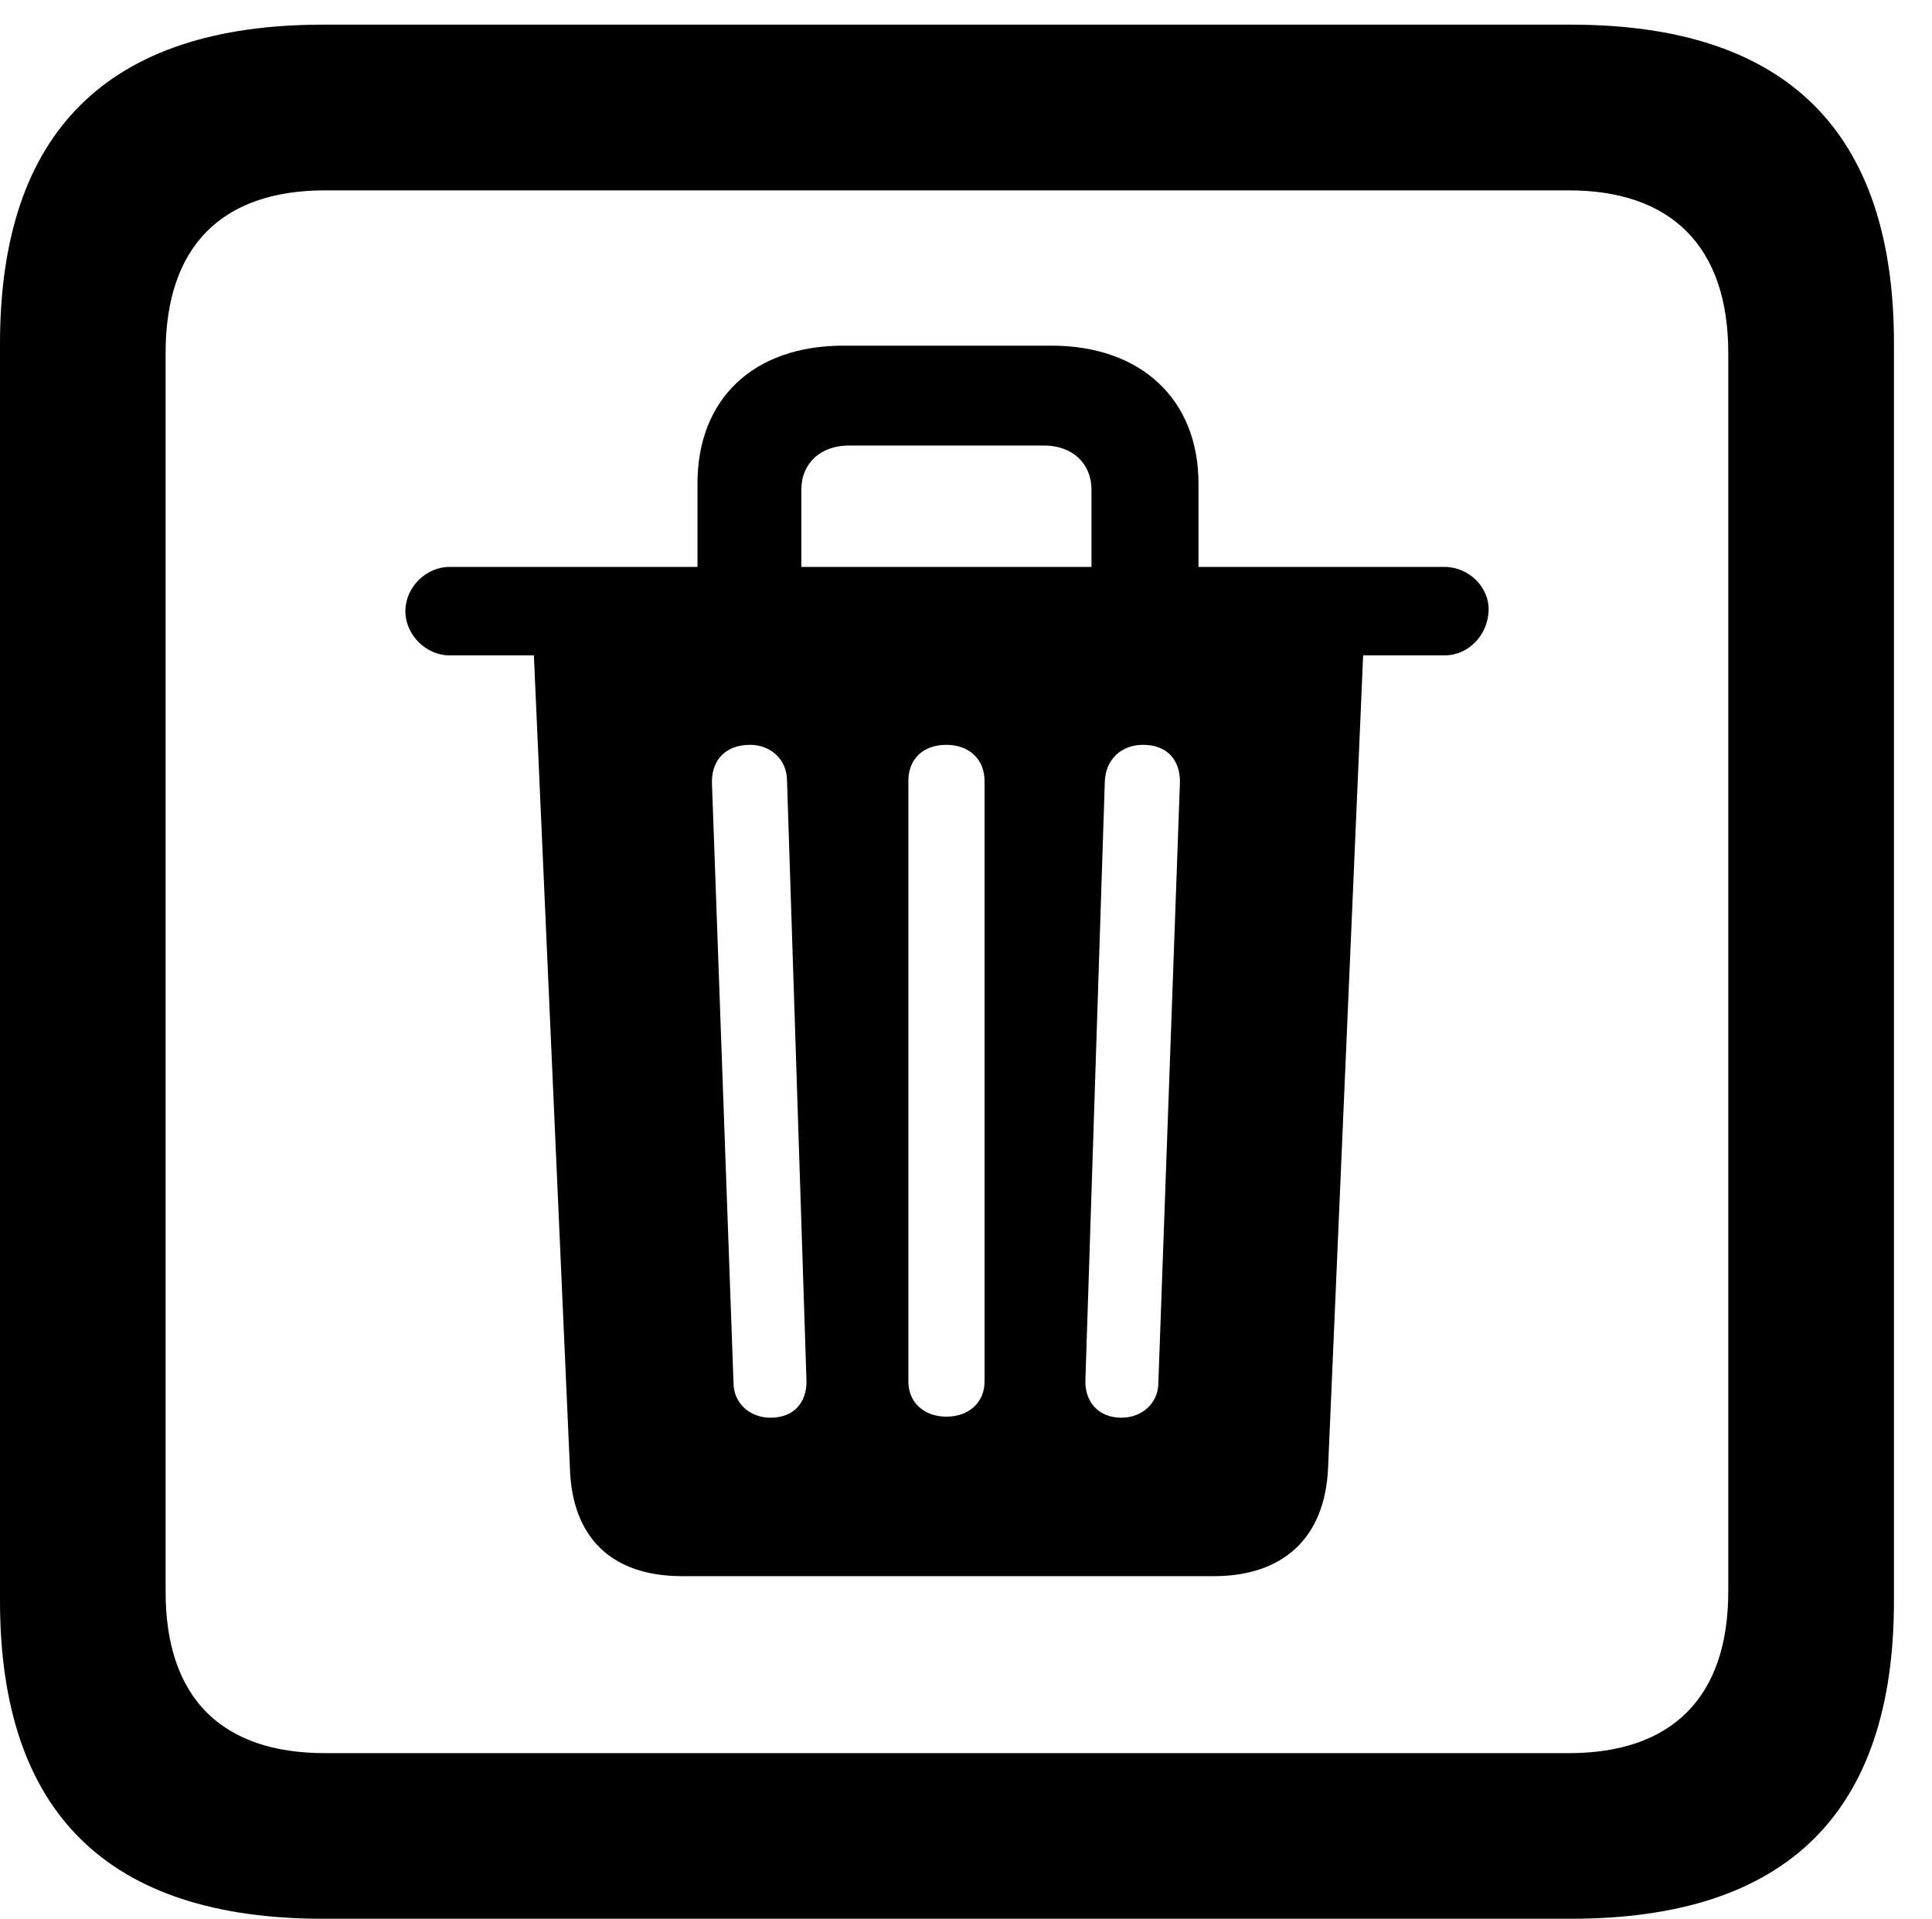 <svg version="1.1" xmlns="http://www.w3.org/2000/svg" xmlns:xlink="http://www.w3.org/1999/xlink" width="18.34" height="18.213" viewBox="0 0 18.34 18.213">
 <g>
  <rect height="18.213" opacity="0" width="18.34" x="0" y="0"/>
  <path d="M3.066 18.213L14.912 18.213C16.963 18.213 17.979 17.207 17.979 15.195L17.979 3.262C17.979 1.25 16.963 0.234 14.912 0.234L3.066 0.234C1.025 0.234 0 1.25 0 3.262L0 15.195C0 17.207 1.025 18.213 3.066 18.213ZM3.086 16.641C2.109 16.641 1.572 16.123 1.572 15.107L1.572 3.35C1.572 2.334 2.109 1.807 3.086 1.807L14.893 1.807C15.859 1.807 16.406 2.334 16.406 3.35L16.406 15.107C16.406 16.123 15.859 16.641 14.893 16.641Z" fill="currentColor"/>
  <path d="M6.475 14.961L11.523 14.961C12.178 14.961 12.578 14.6 12.607 13.935L12.94 6.221L13.711 6.221C13.945 6.221 14.121 6.025 14.131 5.801C14.141 5.576 13.945 5.381 13.711 5.381L11.377 5.381L11.377 4.59C11.377 3.789 10.83 3.281 9.98 3.281L8.008 3.281C7.148 3.281 6.621 3.789 6.621 4.59L6.621 5.381L4.268 5.381C4.043 5.381 3.848 5.576 3.848 5.801C3.848 6.025 4.043 6.221 4.268 6.221L5.068 6.221L5.41 13.935C5.43 14.6 5.811 14.961 6.475 14.961ZM7.314 13.457C7.119 13.457 6.963 13.32 6.963 13.125L6.758 7.422C6.758 7.207 6.895 7.07 7.119 7.07C7.314 7.07 7.471 7.207 7.471 7.412L7.656 13.115C7.656 13.31 7.539 13.457 7.314 13.457ZM8.984 13.447C8.77 13.447 8.623 13.31 8.623 13.115L8.623 7.412C8.623 7.207 8.76 7.07 8.984 7.07C9.199 7.07 9.346 7.207 9.346 7.412L9.346 13.115C9.346 13.31 9.199 13.447 8.984 13.447ZM10.645 13.457C10.43 13.457 10.303 13.31 10.303 13.115L10.488 7.412C10.498 7.207 10.645 7.07 10.85 7.07C11.074 7.07 11.201 7.207 11.201 7.422L10.996 13.125C10.996 13.32 10.84 13.457 10.645 13.457ZM7.607 5.381L7.607 4.648C7.607 4.395 7.793 4.229 8.057 4.229L9.912 4.229C10.176 4.229 10.361 4.395 10.361 4.648L10.361 5.381Z" fill="currentColor"/>
 </g>
</svg>
